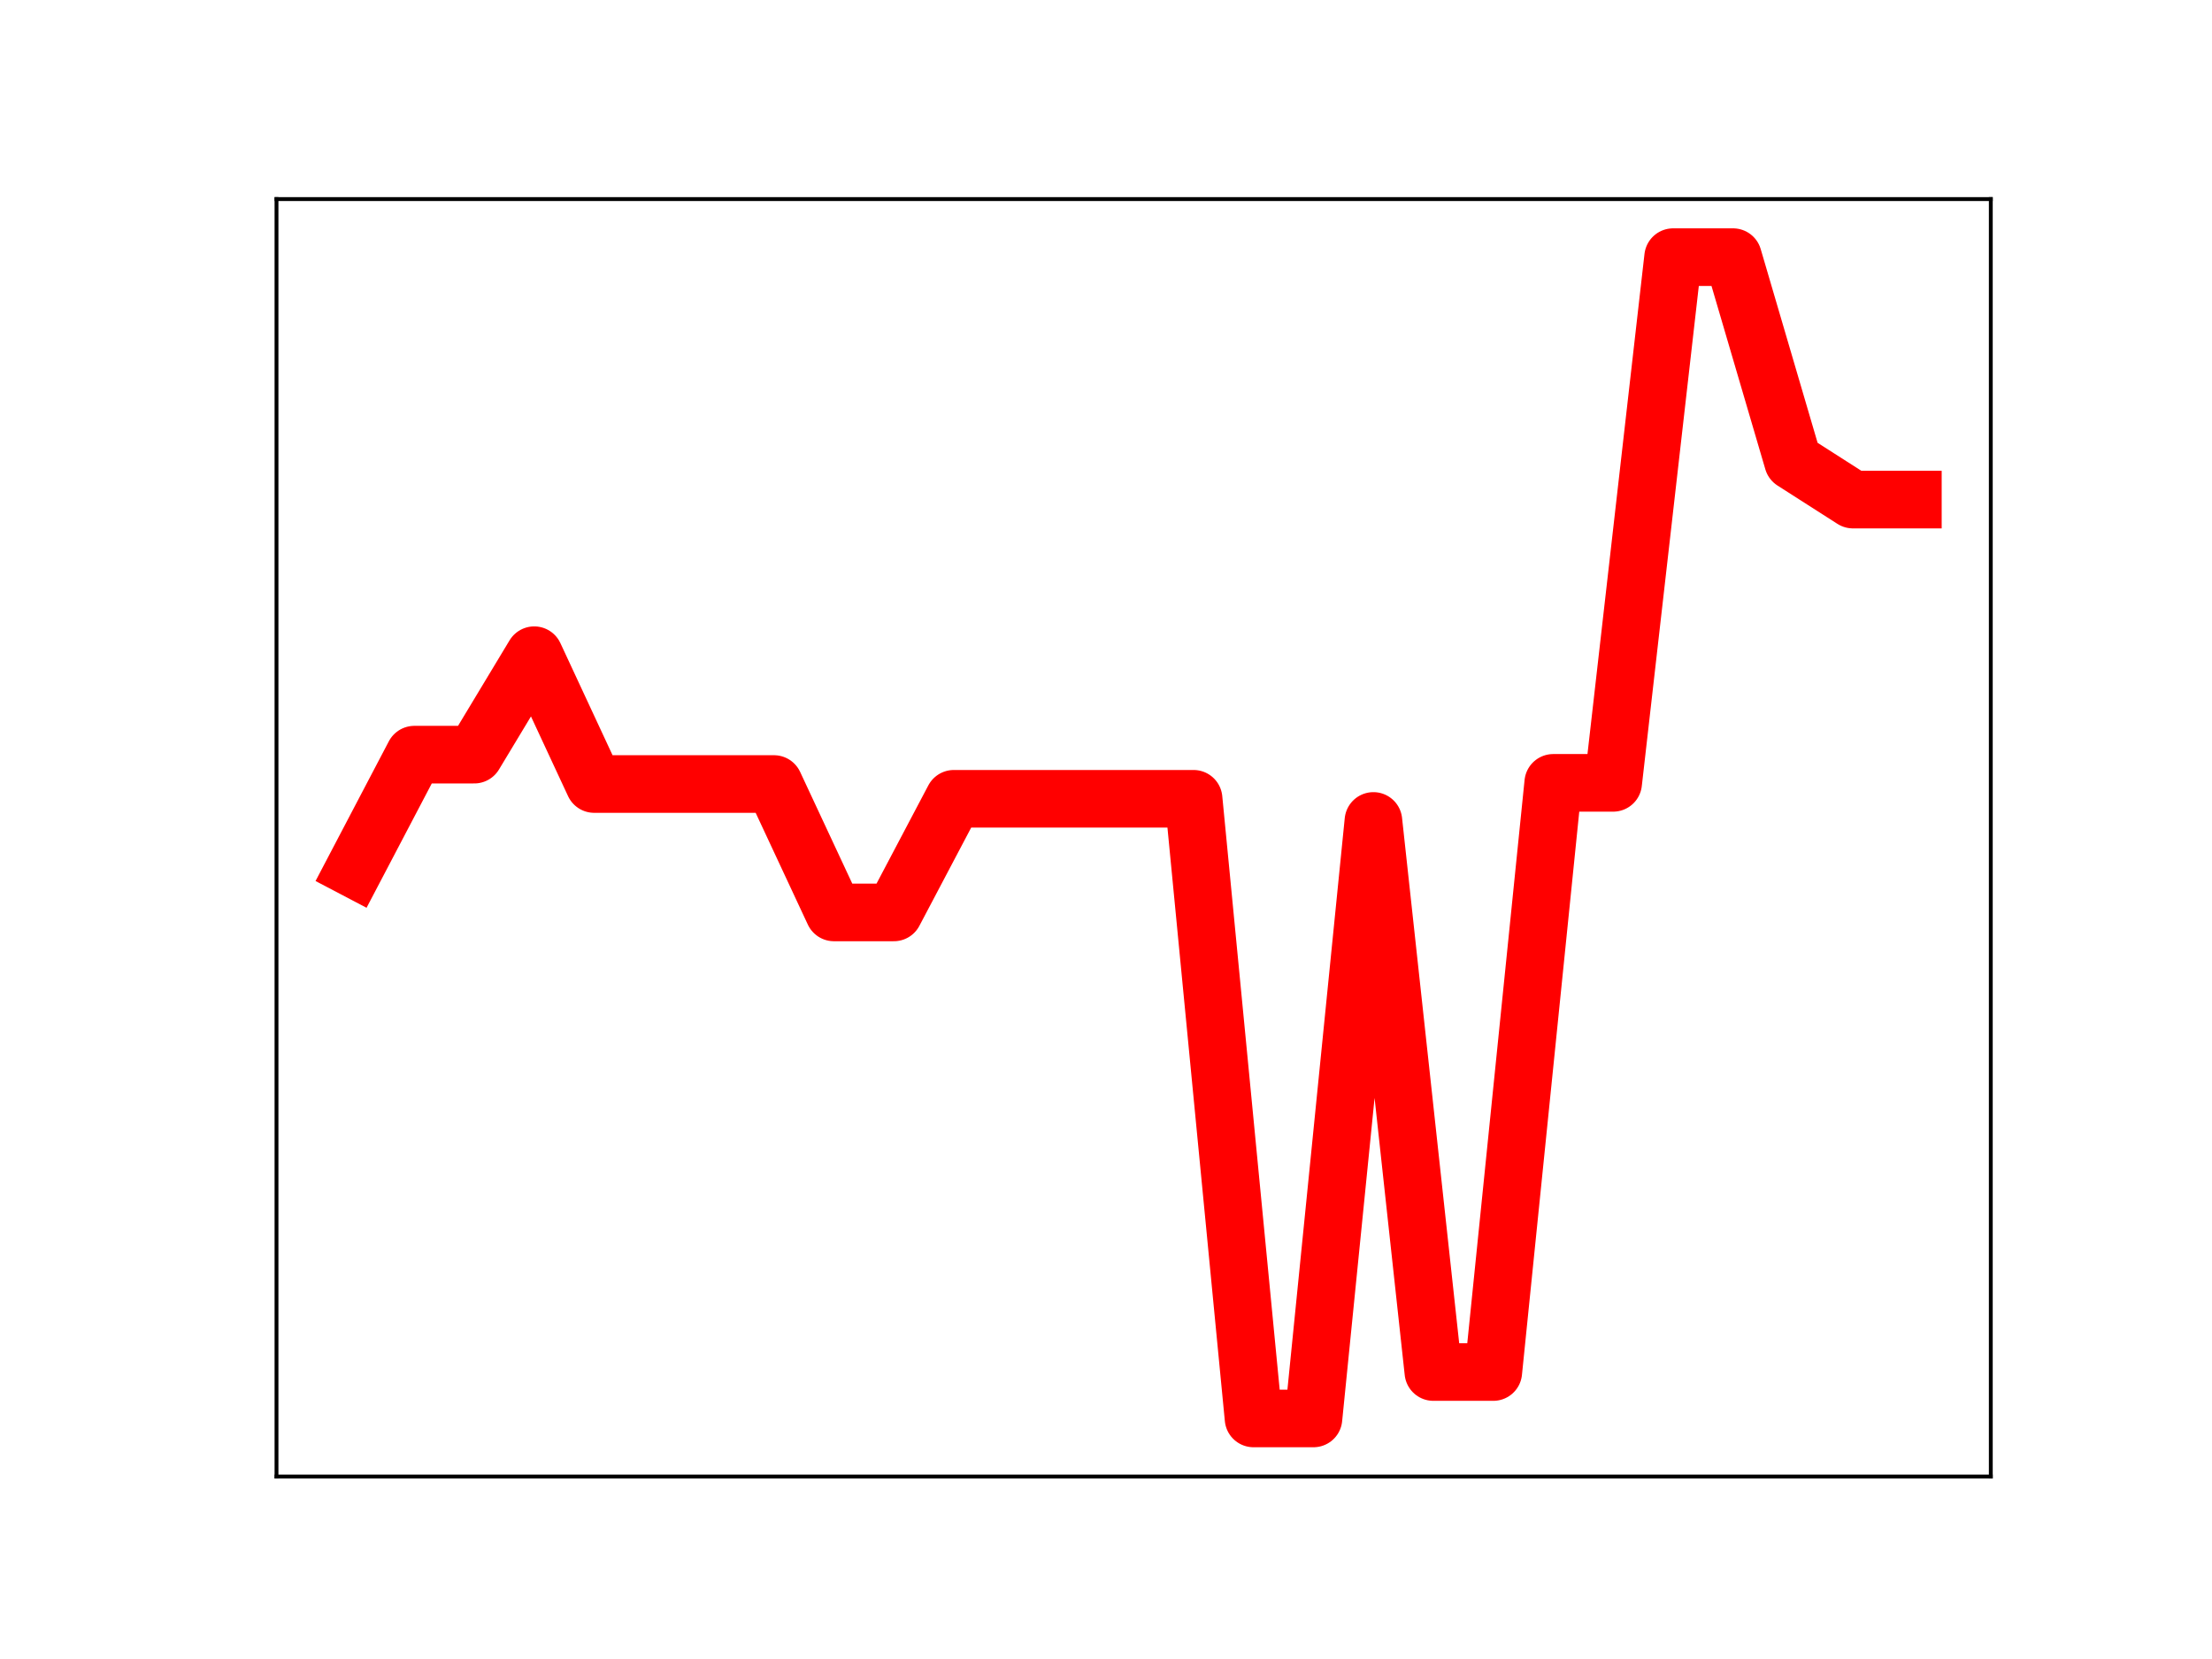 <?xml version="1.0" encoding="utf-8" standalone="no"?>
<!DOCTYPE svg PUBLIC "-//W3C//DTD SVG 1.1//EN"
  "http://www.w3.org/Graphics/SVG/1.1/DTD/svg11.dtd">
<!-- Created with matplotlib (https://matplotlib.org/) -->
<svg height="345.6pt" version="1.1" viewBox="0 0 460.8 345.6" width="460.8pt" xmlns="http://www.w3.org/2000/svg" xmlns:xlink="http://www.w3.org/1999/xlink">
 <defs>
  <style type="text/css">
*{stroke-linecap:butt;stroke-linejoin:round;}
  </style>
 </defs>
 <g id="figure_1">
  <g id="patch_1">
   <path d="M 0 345.6 
L 460.8 345.6 
L 460.8 0 
L 0 0 
z
" style="fill:#ffffff;"/>
  </g>
  <g id="axes_1">
   <g id="patch_2">
    <path d="M 57.6 307.584 
L 414.72 307.584 
L 414.72 41.472 
L 57.6 41.472 
z
" style="fill:#ffffff;"/>
   </g>
   <g id="line2d_1">
    <path clip-path="url(#p4d82b53758)" d="M 73.833 181.007 
L 86.319 157.207 
L 98.806 157.207 
L 111.293 136.489 
L 123.78 163.326 
L 136.266 163.326 
L 148.753 163.326 
L 161.24 163.326 
L 173.726 190.076 
L 186.213 190.076 
L 198.7 166.402 
L 211.187 166.402 
L 223.673 166.402 
L 236.16 166.402 
L 248.647 166.402 
L 261.133 295.488 
L 273.62 295.488 
L 286.107 171.017 
L 298.594 285.82 
L 311.08 285.82 
L 323.567 163.082 
L 336.054 163.082 
L 348.54 53.568 
L 361.027 53.568 
L 373.514 96.089 
L 386.001 104.074 
L 398.487 104.074 
" style="fill:none;stroke:#ff0000;stroke-linecap:square;stroke-width:12;"/>
    <defs>
     <path d="M 0 3 
C 0.796 3 1.559 2.684 2.121 2.121 
C 2.684 1.559 3 0.796 3 0 
C 3 -0.796 2.684 -1.559 2.121 -2.121 
C 1.559 -2.684 0.796 -3 0 -3 
C -0.796 -3 -1.559 -2.684 -2.121 -2.121 
C -2.684 -1.559 -3 -0.796 -3 0 
C -3 0.796 -2.684 1.559 -2.121 2.121 
C -1.559 2.684 -0.796 3 0 3 
z
" id="m5aea547ada" style="stroke:#ff0000;"/>
    </defs>
    <g clip-path="url(#p4d82b53758)">
     <use style="fill:#ff0000;stroke:#ff0000;" x="73.833" xlink:href="#m5aea547ada" y="181.007"/>
     <use style="fill:#ff0000;stroke:#ff0000;" x="86.319" xlink:href="#m5aea547ada" y="157.207"/>
     <use style="fill:#ff0000;stroke:#ff0000;" x="98.806" xlink:href="#m5aea547ada" y="157.207"/>
     <use style="fill:#ff0000;stroke:#ff0000;" x="111.293" xlink:href="#m5aea547ada" y="136.489"/>
     <use style="fill:#ff0000;stroke:#ff0000;" x="123.78" xlink:href="#m5aea547ada" y="163.326"/>
     <use style="fill:#ff0000;stroke:#ff0000;" x="136.266" xlink:href="#m5aea547ada" y="163.326"/>
     <use style="fill:#ff0000;stroke:#ff0000;" x="148.753" xlink:href="#m5aea547ada" y="163.326"/>
     <use style="fill:#ff0000;stroke:#ff0000;" x="161.24" xlink:href="#m5aea547ada" y="163.326"/>
     <use style="fill:#ff0000;stroke:#ff0000;" x="173.726" xlink:href="#m5aea547ada" y="190.076"/>
     <use style="fill:#ff0000;stroke:#ff0000;" x="186.213" xlink:href="#m5aea547ada" y="190.076"/>
     <use style="fill:#ff0000;stroke:#ff0000;" x="198.7" xlink:href="#m5aea547ada" y="166.402"/>
     <use style="fill:#ff0000;stroke:#ff0000;" x="211.187" xlink:href="#m5aea547ada" y="166.402"/>
     <use style="fill:#ff0000;stroke:#ff0000;" x="223.673" xlink:href="#m5aea547ada" y="166.402"/>
     <use style="fill:#ff0000;stroke:#ff0000;" x="236.16" xlink:href="#m5aea547ada" y="166.402"/>
     <use style="fill:#ff0000;stroke:#ff0000;" x="248.647" xlink:href="#m5aea547ada" y="166.402"/>
     <use style="fill:#ff0000;stroke:#ff0000;" x="261.133" xlink:href="#m5aea547ada" y="295.488"/>
     <use style="fill:#ff0000;stroke:#ff0000;" x="273.62" xlink:href="#m5aea547ada" y="295.488"/>
     <use style="fill:#ff0000;stroke:#ff0000;" x="286.107" xlink:href="#m5aea547ada" y="171.017"/>
     <use style="fill:#ff0000;stroke:#ff0000;" x="298.594" xlink:href="#m5aea547ada" y="285.82"/>
     <use style="fill:#ff0000;stroke:#ff0000;" x="311.08" xlink:href="#m5aea547ada" y="285.82"/>
     <use style="fill:#ff0000;stroke:#ff0000;" x="323.567" xlink:href="#m5aea547ada" y="163.082"/>
     <use style="fill:#ff0000;stroke:#ff0000;" x="336.054" xlink:href="#m5aea547ada" y="163.082"/>
     <use style="fill:#ff0000;stroke:#ff0000;" x="348.54" xlink:href="#m5aea547ada" y="53.568"/>
     <use style="fill:#ff0000;stroke:#ff0000;" x="361.027" xlink:href="#m5aea547ada" y="53.568"/>
     <use style="fill:#ff0000;stroke:#ff0000;" x="373.514" xlink:href="#m5aea547ada" y="96.089"/>
     <use style="fill:#ff0000;stroke:#ff0000;" x="386.001" xlink:href="#m5aea547ada" y="104.074"/>
     <use style="fill:#ff0000;stroke:#ff0000;" x="398.487" xlink:href="#m5aea547ada" y="104.074"/>
    </g>
   </g>
   <g id="patch_3">
    <path d="M 57.6 307.584 
L 57.6 41.472 
" style="fill:none;stroke:#000000;stroke-linecap:square;stroke-linejoin:miter;stroke-width:0.8;"/>
   </g>
   <g id="patch_4">
    <path d="M 414.72 307.584 
L 414.72 41.472 
" style="fill:none;stroke:#000000;stroke-linecap:square;stroke-linejoin:miter;stroke-width:0.8;"/>
   </g>
   <g id="patch_5">
    <path d="M 57.6 307.584 
L 414.72 307.584 
" style="fill:none;stroke:#000000;stroke-linecap:square;stroke-linejoin:miter;stroke-width:0.8;"/>
   </g>
   <g id="patch_6">
    <path d="M 57.6 41.472 
L 414.72 41.472 
" style="fill:none;stroke:#000000;stroke-linecap:square;stroke-linejoin:miter;stroke-width:0.8;"/>
   </g>
  </g>
 </g>
 <defs>
  <clipPath id="p4d82b53758">
   <rect height="266.112" width="357.12" x="57.6" y="41.472"/>
  </clipPath>
 </defs>
</svg>
